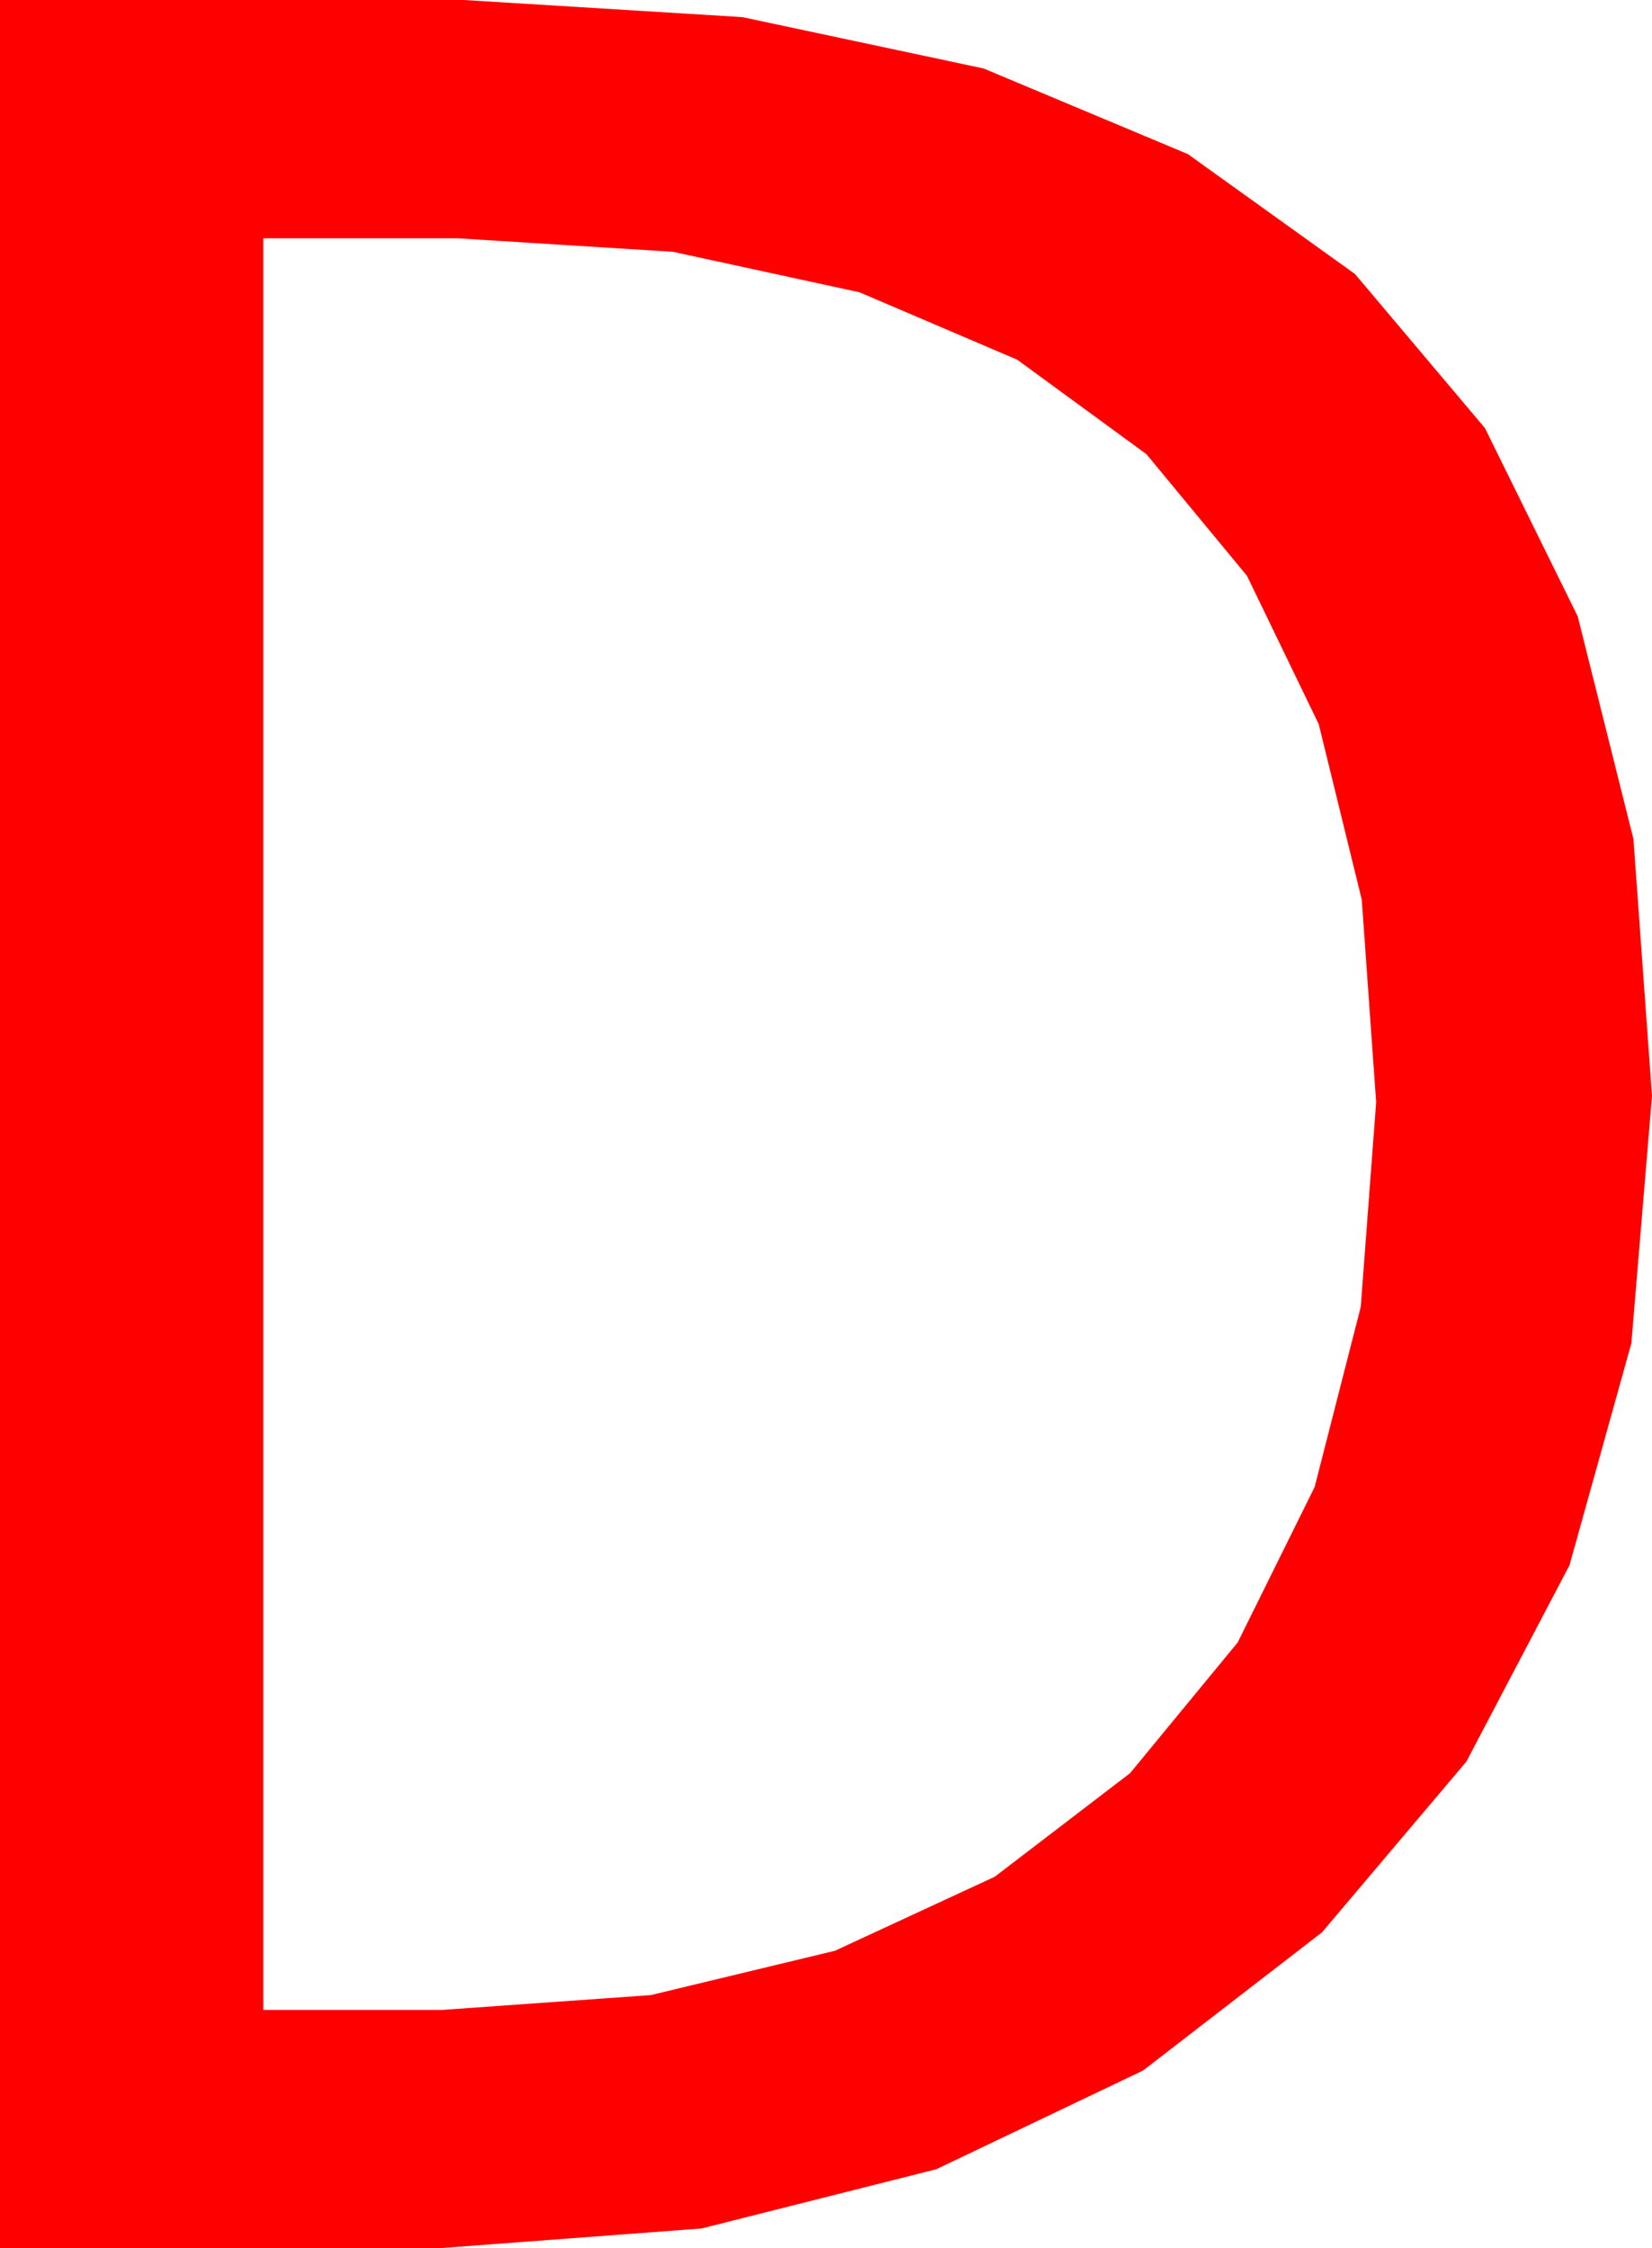 <?xml version="1.0" encoding="utf-8"?>
<!DOCTYPE svg PUBLIC "-//W3C//DTD SVG 1.1//EN" "http://www.w3.org/Graphics/SVG/1.1/DTD/svg11.dtd">
<svg width="30.879" height="42.012" xmlns="http://www.w3.org/2000/svg" xmlns:xlink="http://www.w3.org/1999/xlink" xmlns:xml="http://www.w3.org/XML/1998/namespace" version="1.1">
  <g>
    <g>
      <path style="fill:#FF0000;fill-opacity:1" d="M4.922,4.453L4.922,37.559 8.262,37.559 12.164,37.282 15.608,36.453 18.594,35.07 21.123,33.135 23.135,30.692 24.573,27.788 25.435,24.423 25.723,20.596 25.454,16.812 24.65,13.533 23.308,10.759 21.431,8.489 19.016,6.723 16.066,5.462 12.578,4.705 8.555,4.453 4.922,4.453z M0,0L8.672,0 13.877,0.32 18.387,1.28 22.204,2.88 25.327,5.12 27.756,7.999 29.491,11.519 30.532,15.679 30.879,20.479 30.493,25.103 29.337,29.249 27.41,32.918 24.712,36.108 21.367,38.691 17.501,40.536 13.113,41.643 8.203,42.012 0,42.012 0,0z" />
    </g>
  </g>
</svg>